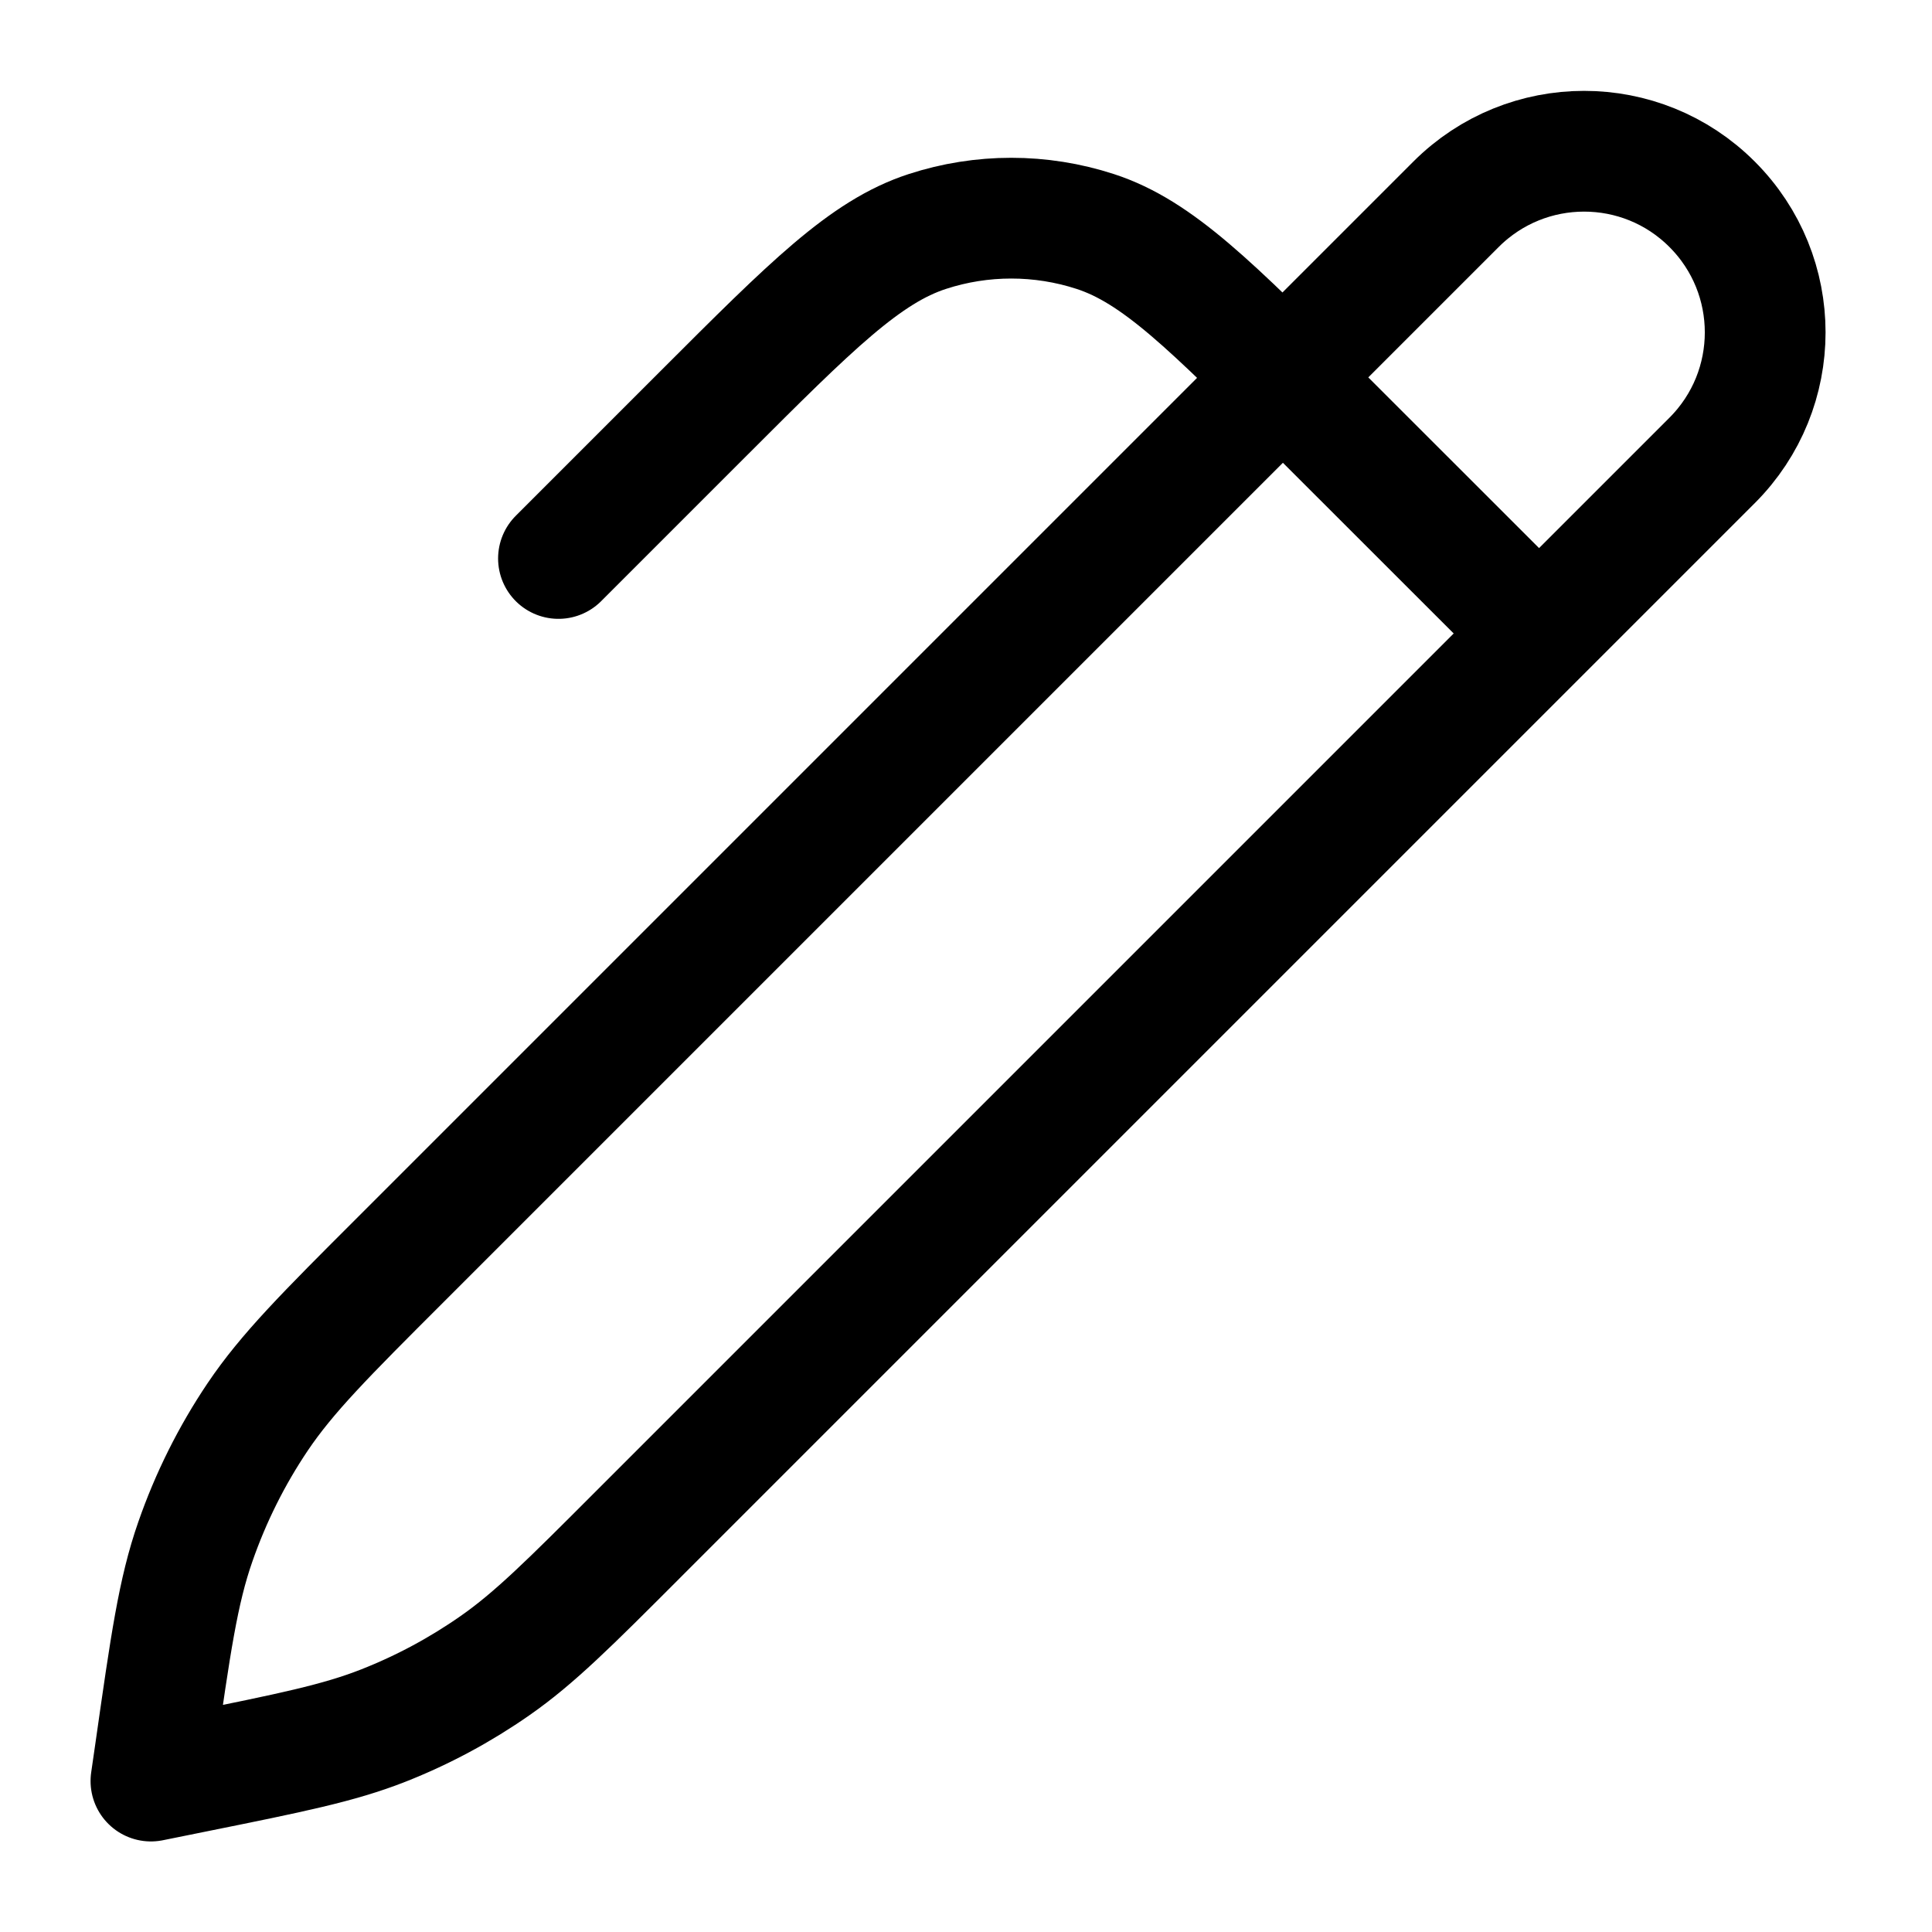 <svg xmlns="http://www.w3.org/2000/svg" width="16" height="16" viewBox="0 0 16 16" fill="none">
  <path d="M12.746 5.246L10.92 3.421C10.029 2.53 9.584 2.084 9.07 1.917C8.618 1.77 8.131 1.77 7.68 1.917C7.166 2.084 6.72 2.53 5.829 3.421L4.625 4.625M1.25 14.75L1.286 14.501C1.412 13.619 1.474 13.178 1.618 12.767C1.745 12.402 1.918 12.055 2.134 11.734C2.378 11.372 2.692 11.057 3.322 10.428L12.058 1.692C12.644 1.106 13.594 1.106 14.179 1.692C14.765 2.278 14.765 3.227 14.179 3.813L5.283 12.709C4.712 13.281 4.426 13.566 4.101 13.793C3.812 13.995 3.501 14.162 3.173 14.291C2.804 14.436 2.408 14.516 1.616 14.676L1.25 14.75Z" stroke="black" stroke-linecap="round" stroke-linejoin="round"/>
</svg>